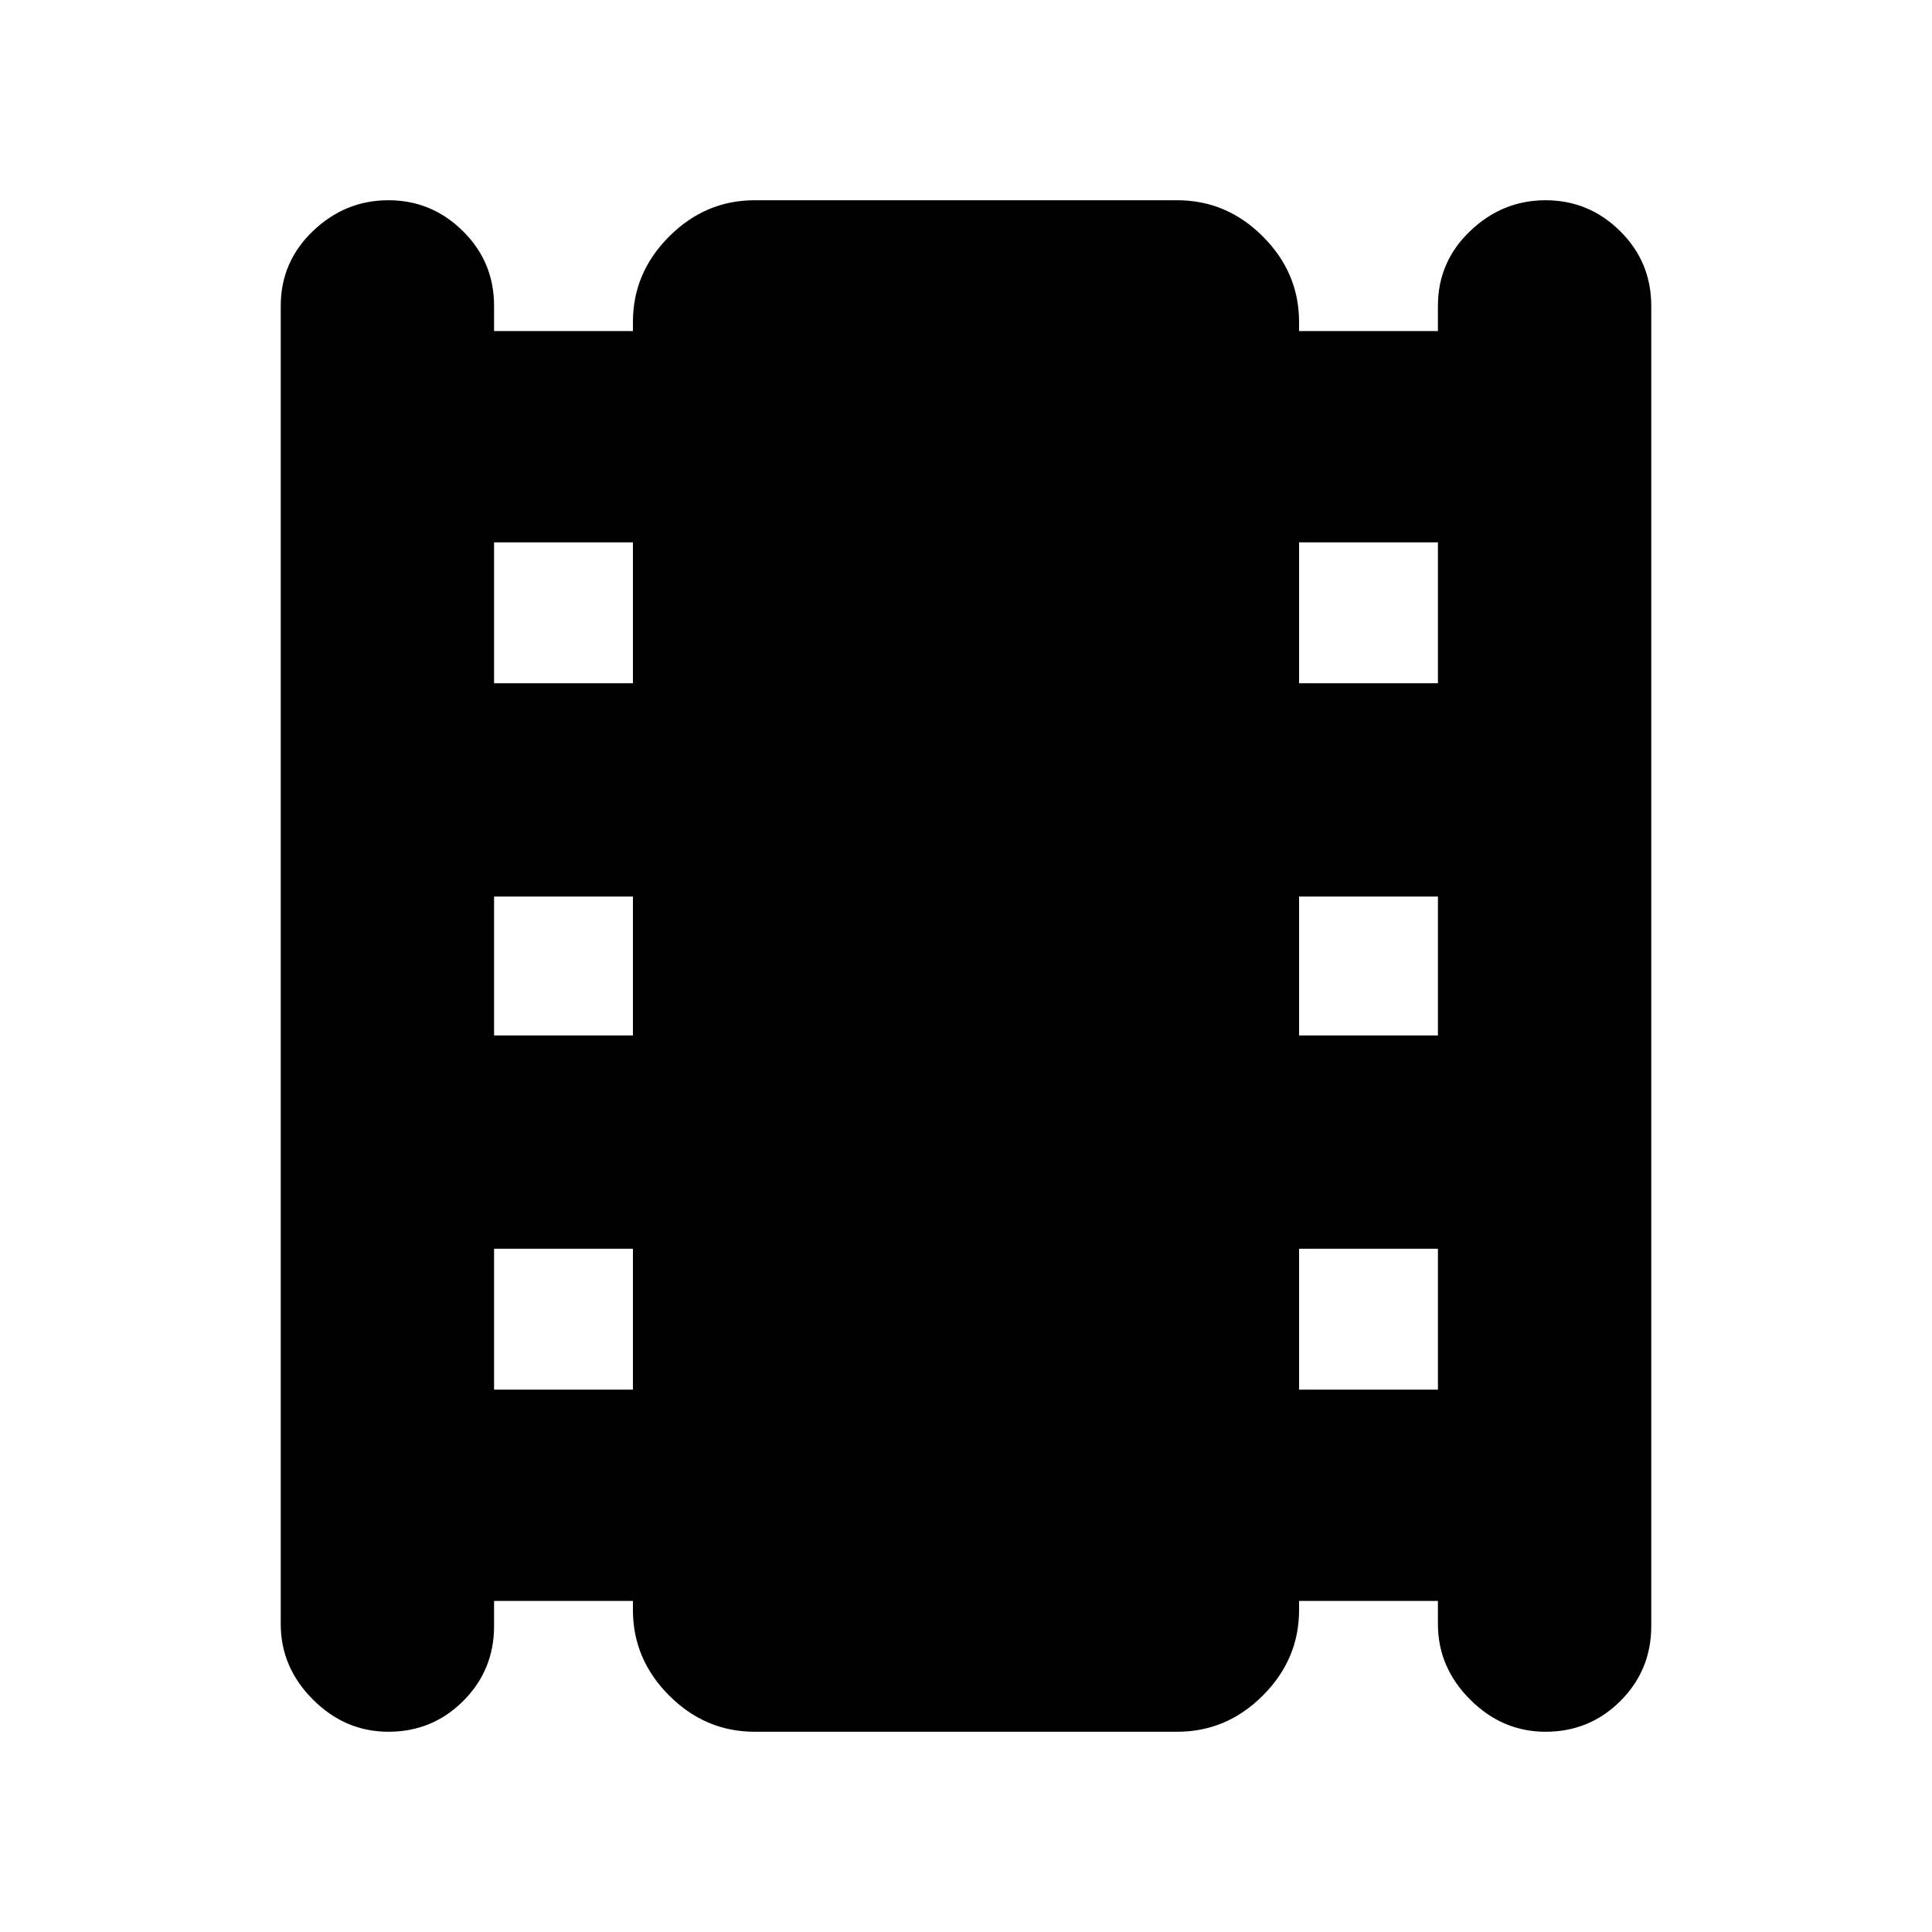 <svg xmlns="http://www.w3.org/2000/svg" height="24" viewBox="0 -960 960 960" width="24"><path d="M245.5-164.5v12.5q0 21.87-15.31 37.19Q214.88-99.5 193-99.5q-21.5 0-37.5-16t-16-37.5v-655q0-21.88 16-37.19 16-15.31 37.5-15.31t37 15.31q15.5 15.31 15.5 37.19v12.5h69v-4.5q0-24.5 18-42.5t42.5-18h210q24.5 0 42.5 18t18 42.5v4.5h69V-808q0-21.88 16-37.19 16-15.31 37.5-15.31t37 15.31q15.5 15.31 15.5 37.19v656q0 21.87-15.31 37.19Q789.88-99.5 768-99.5q-21.5 0-37.5-16t-16-37.5v-11.5h-69v4.5q0 24.5-18 42.5t-42.5 18H375q-24.5 0-42.5-18t-18-42.5v-4.5h-69Zm0-105h69v-70h-69v70Zm0-176h69v-69h-69v69Zm0-175h69v-70h-69v70Zm400 351h69v-70h-69v70Zm0-176h69v-69h-69v69Zm0-175h69v-70h-69v70Z"/></svg>